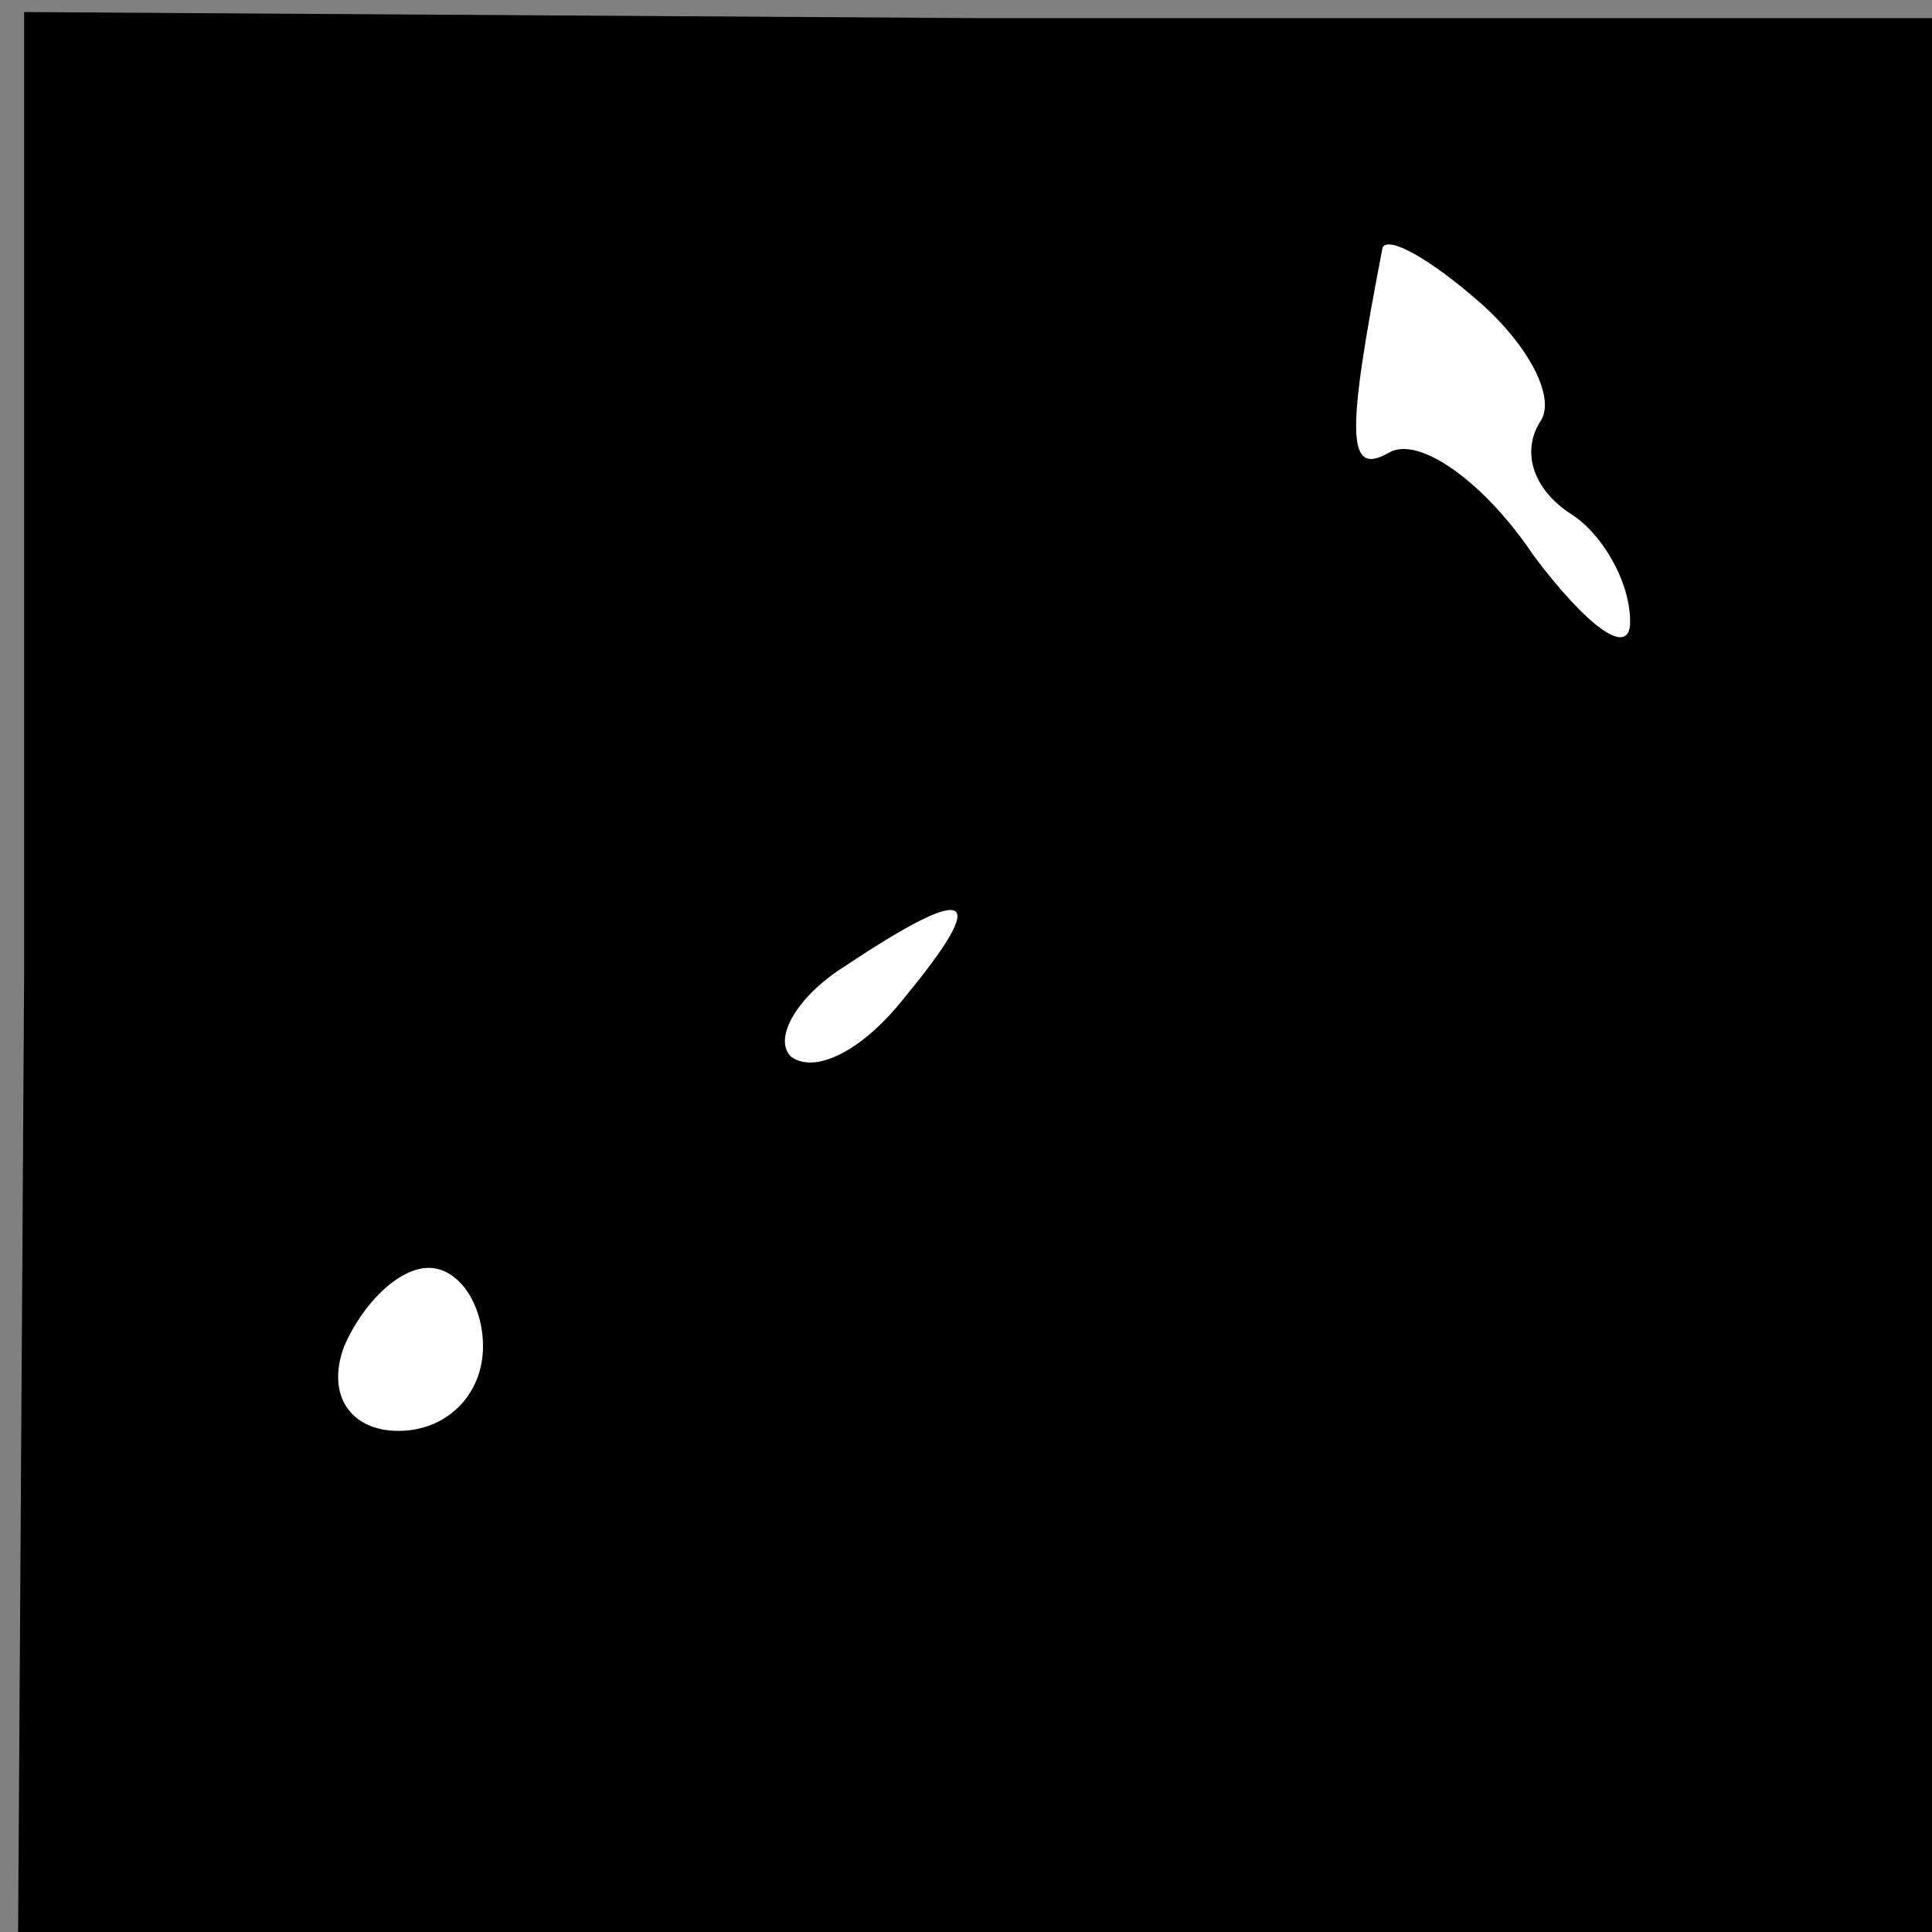 <?xml version="1.0" standalone="no"?>
<!DOCTYPE svg PUBLIC "-//W3C//DTD SVG 20010904//EN"
 "http://www.w3.org/TR/2001/REC-SVG-20010904/DTD/svg10.dtd">
<svg version="1.0" xmlns="http://www.w3.org/2000/svg"
 width="32pt" height="32pt" viewBox="0 0 32 32"
 preserveAspectRatio="xMidYMid meet">
<rect x="0" y="0" width="32" height="32" fill="#808080" stroke="none"/>
<g transform="translate(0,32) scale(0.1,-0.1)"
fill="#000000" stroke="none">
<path fill="#000000" stroke="none" d="M4 159 l-1 -159 159 0 158 0 0 159 0
158 -158 0 -158 1 0 -159z"/>
<path fill="#ffffff" stroke="none" d="M255 250 c-3 -5 -1 -11 5 -15 5 -3 10
-11 10 -18 0 -6 -7 -1 -16 11 -8 12 -19 20 -24 17 -7 -4 -7 3 -1 34 1 2 8 -2
16 -9 8 -7 13 -16 10 -20z"/>
<path fill="#ffffff" stroke="none" d="M150 155 c-7 -9 -15 -13 -19 -10 -3 3
1 10 9 15 21 14 24 12 10 -5z"/>
<path fill="#ffffff" stroke="none" d="M80 97 c0 -8 -6 -14 -14 -14 -8 0 -12
6 -9 14 3 7 9 13 14 13 5 0 9 -6 9 -13z"/>
</g>
</svg>
